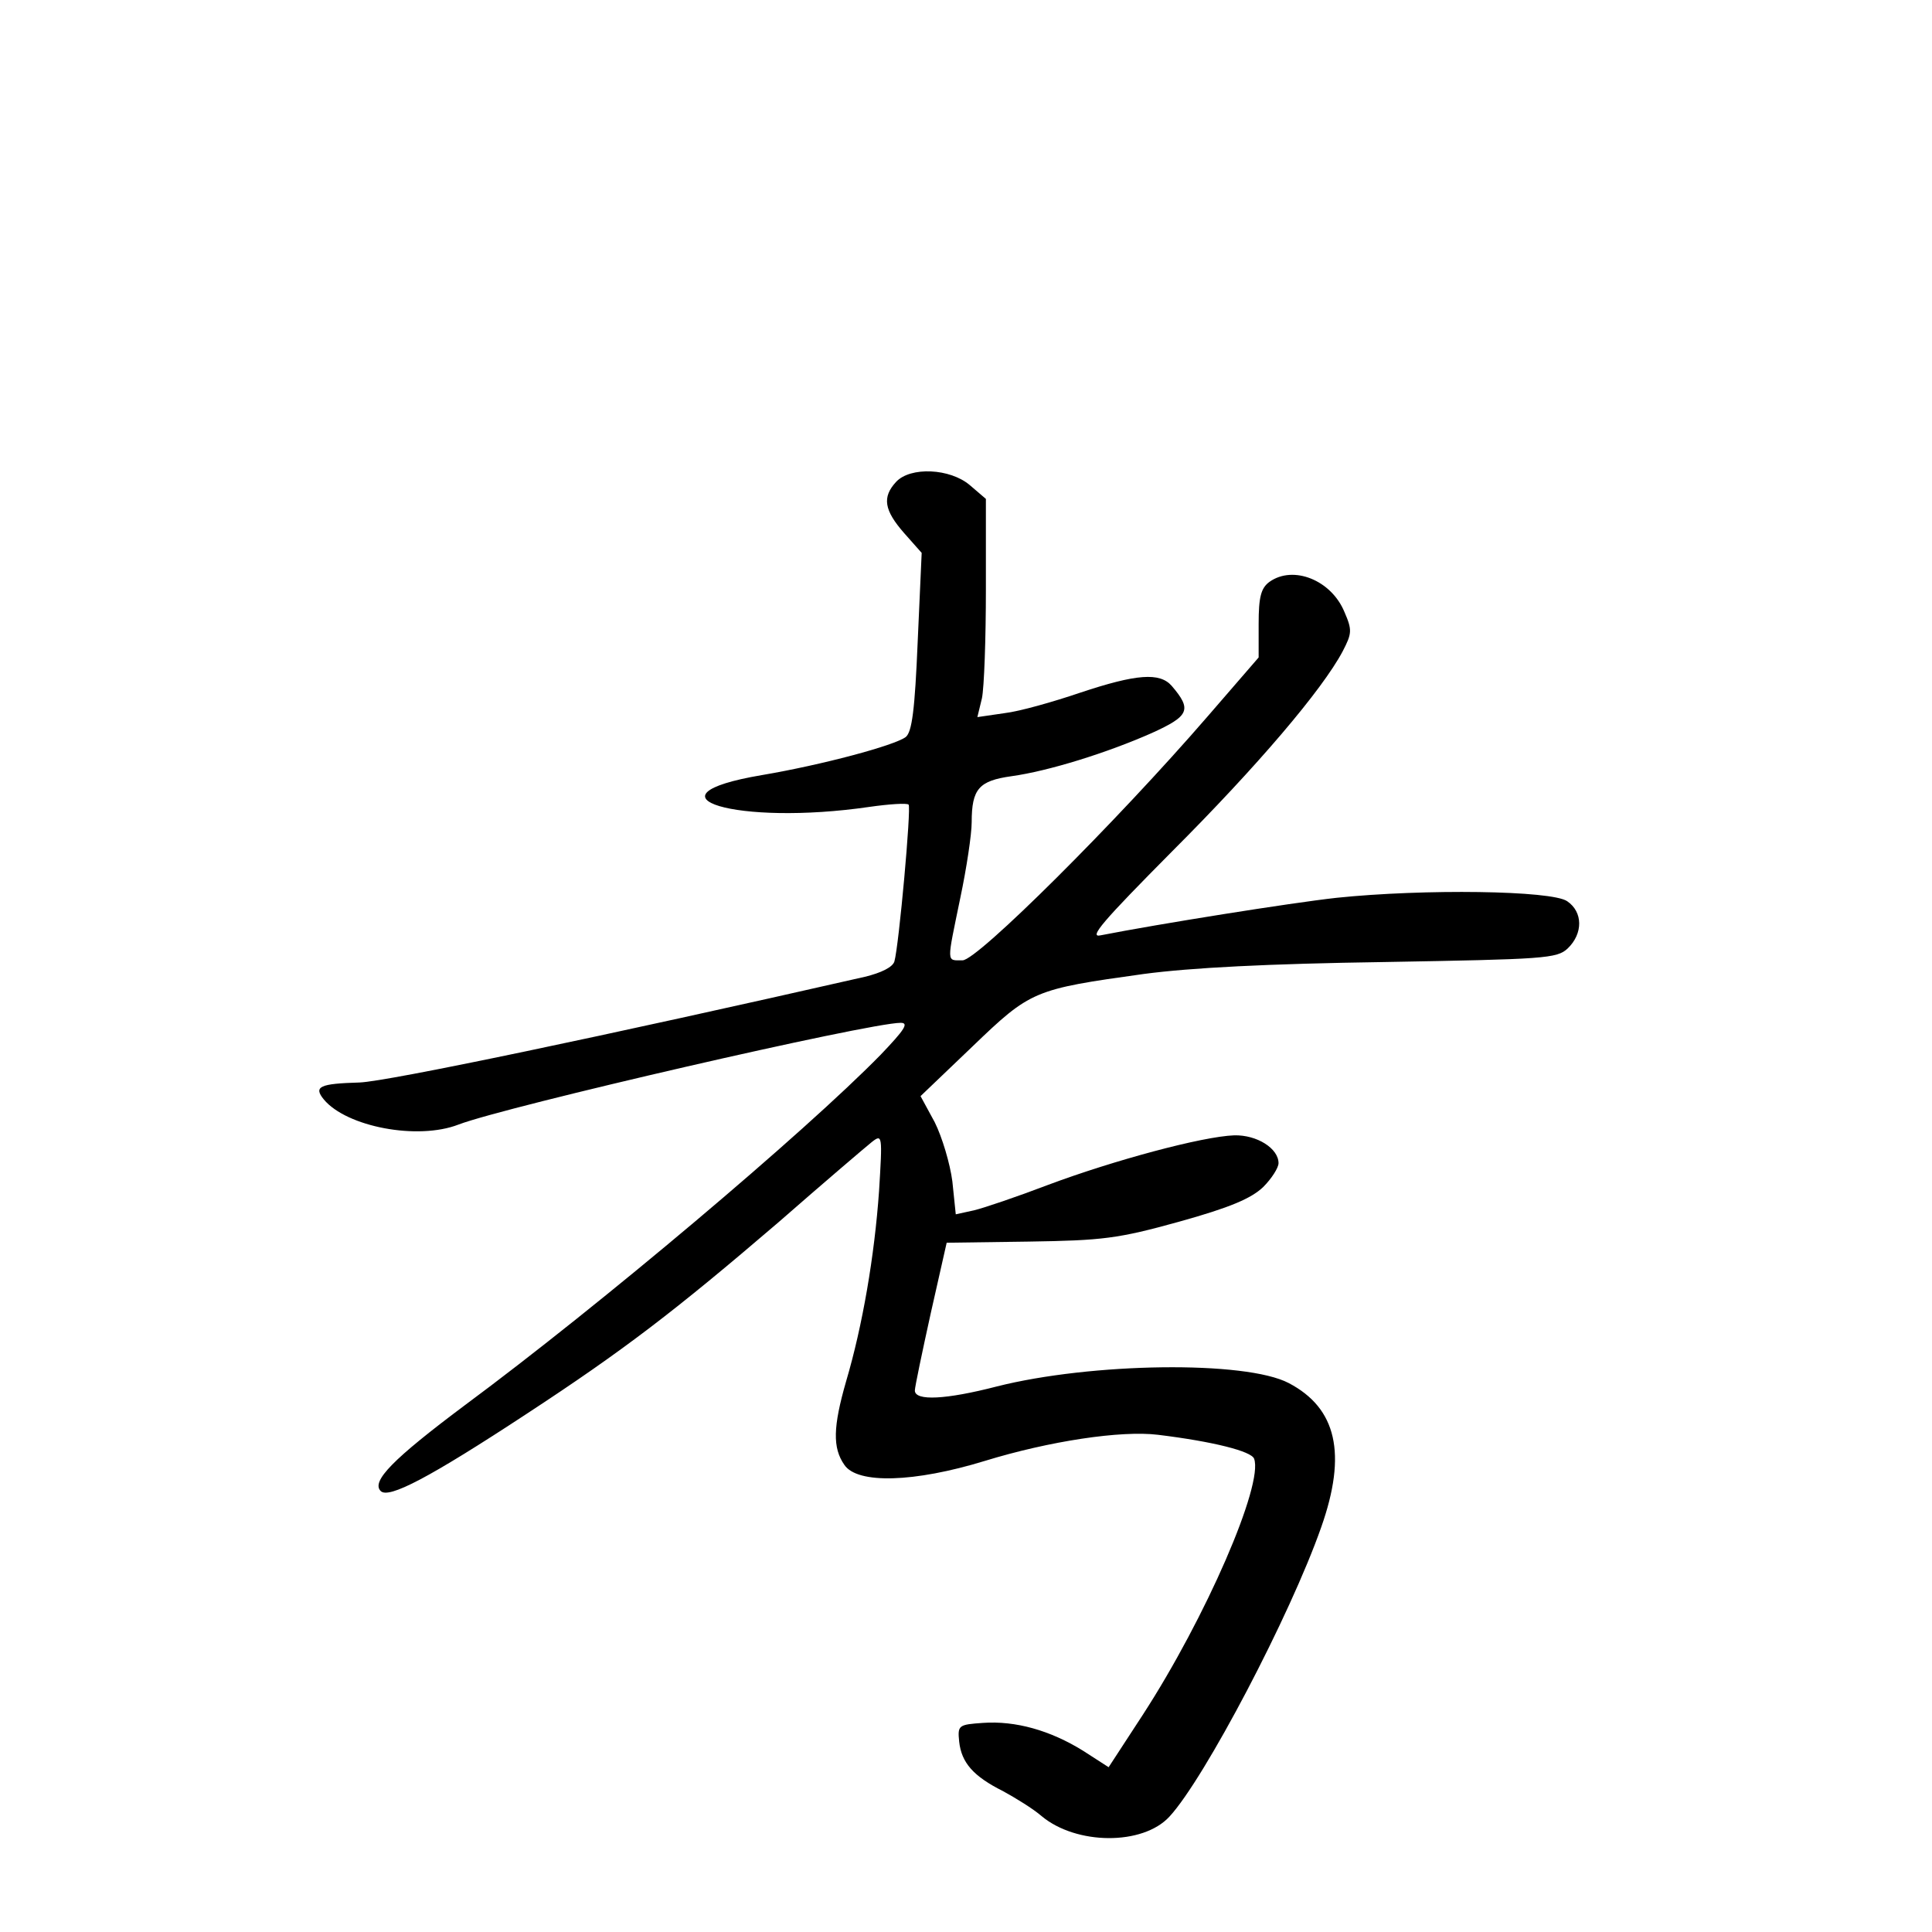 <?xml version="1.0" standalone="no"?>
<!DOCTYPE svg PUBLIC "-//W3C//DTD SVG 20010904//EN"
 "http://www.w3.org/TR/2001/REC-SVG-20010904/DTD/svg10.dtd">
<svg version="1.0" xmlns="http://www.w3.org/2000/svg"
 width="340pt" height="340pt" viewBox="0 0 340 340"
 preserveAspectRatio="xMidYMid meet">
<g transform="translate(0,340) scale(0.1,-0.1)"
fill="#000000" stroke="none">
<path d="M1577 2552 c-25 -27 -21 -50 14 -90 l31 -35 -7 -156 c-5 -120 -10
-159 -21 -168 -20 -15 -147 -49 -253 -67 -219 -37 -44 -90 189 -56 35 5 66 7
69 4 5 -4 -17 -248 -25 -276 -3 -10 -23 -20 -52 -27 -457 -104 -839 -184 -889
-186 -70 -2 -82 -7 -63 -30 40 -48 165 -72 237 -44 84 32 722 179 778 179 15
0 7 -12 -35 -56 -134 -137 -493 -440 -732 -617 -127 -95 -165 -134 -148 -151
14 -14 85 23 257 136 171 112 261 181 443 337 80 70 154 133 164 141 19 15 19
12 13 -86 -8 -114 -29 -237 -58 -335 -23 -80 -24 -117 -3 -147 23 -34 123 -31
247 7 114 35 240 54 305 46 98 -12 164 -29 169 -42 17 -45 -85 -280 -196 -451
l-60 -92 -45 29 c-58 36 -119 53 -176 49 -43 -3 -45 -4 -42 -33 4 -37 25 -61
77 -87 22 -12 53 -31 68 -44 61 -51 178 -52 225 -1 62 67 213 355 267 509 46
130 27 210 -57 254 -76 40 -348 36 -514 -6 -89 -23 -144 -26 -144 -7 0 6 13
68 28 136 l28 124 144 2 c130 2 157 5 265 35 90 25 127 41 148 61 15 15 27 34
27 42 0 26 -38 50 -78 49 -56 -2 -212 -44 -327 -87 -55 -21 -114 -41 -131 -45
l-32 -7 -6 58 c-4 31 -18 78 -31 104 l-25 46 91 87 c103 99 108 101 302 128
83 11 218 18 424 21 281 5 303 6 322 24 27 26 27 64 -1 83 -27 19 -252 22
-406 6 -81 -9 -313 -46 -415 -66 -22 -5 4 25 126 148 149 149 264 284 300 352
16 31 17 37 3 69 -23 56 -90 83 -132 53 -15 -11 -19 -27 -19 -74 l0 -59 -90
-104 c-160 -185 -405 -429 -431 -429 -29 0 -28 -7 -4 110 11 52 20 112 20 133
0 59 13 73 70 81 65 9 168 41 247 76 66 30 71 41 35 83 -21 24 -62 21 -161
-12 -47 -16 -107 -33 -133 -36 l-48 -7 8 33 c4 19 7 105 7 192 l0 159 -28 24
c-35 30 -105 33 -130 6z"/>
</g>
</svg>
